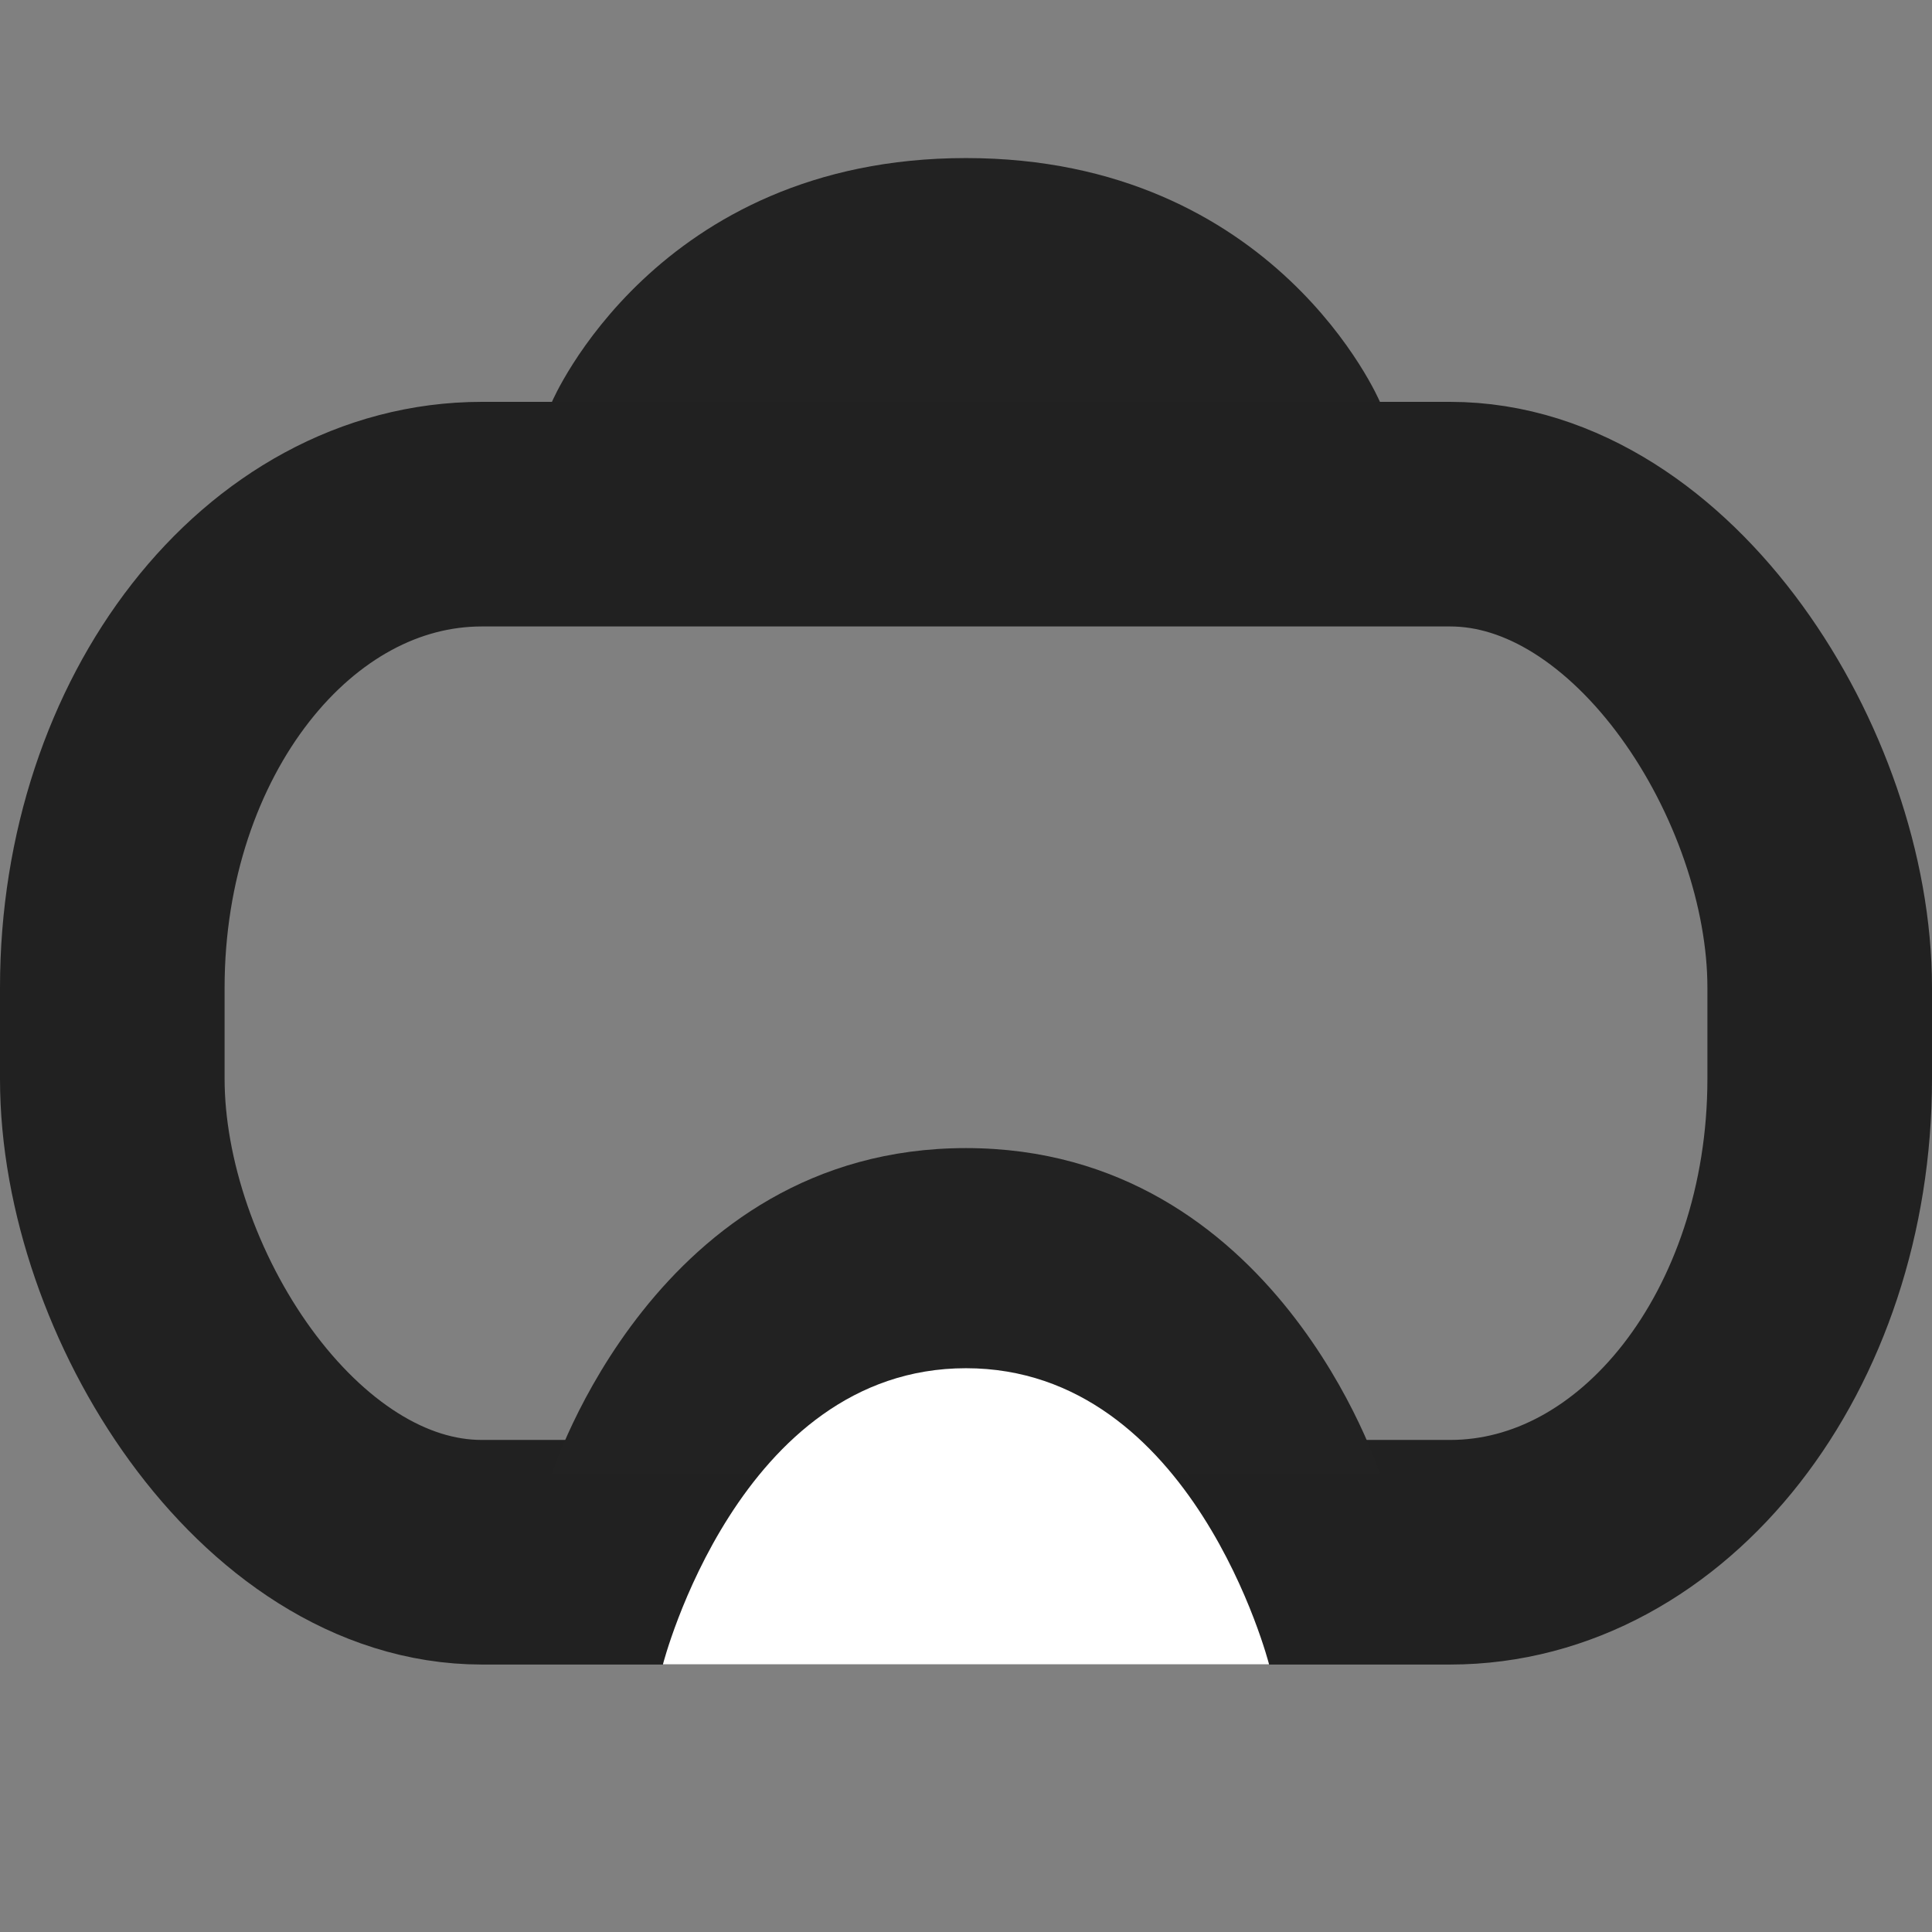 <?xml version="1.0" encoding="UTF-8" standalone="no"?>
<svg
   height="16px"
   viewBox="0 0 16 16"
   width="16px"
   version="1.1"
   id="svg2"
   sodipodi:docname="settings-vr-symbolic.svg"
   inkscape:version="1.3.2 (091e20ef0f, 2023-11-25)"
   xmlns:inkscape="http://www.inkscape.org/namespaces/inkscape"
   xmlns:sodipodi="http://sodipodi.sourceforge.net/DTD/sodipodi-0.dtd"
   xmlns="http://www.w3.org/2000/svg"
   xmlns:svg="http://www.w3.org/2000/svg">
  <rect x="0" y="0" width="16" height="16" fill="#808080" stroke="none"/>
  <defs
     id="defs2">
    <linearGradient
       id="swatch5"
       inkscape:swatch="solid">
      <stop
         style="stop-color:#000000;stop-opacity:1;"
         offset="0"
         id="stop5" />
    </linearGradient>
    <linearGradient
       id="swatch4"
       inkscape:swatch="solid">
      <stop
         style="stop-color:#000000;stop-opacity:1;"
         offset="0"
         id="stop4" />
    </linearGradient>
    <linearGradient
       id="swatch3"
       inkscape:swatch="solid">
      <stop
         style="stop-color:#000000;stop-opacity:1;"
         offset="0"
         id="stop3" />
    </linearGradient>
  </defs>
  <sodipodi:namedview
     id="namedview2"
     pagecolor="#ffffff"
     bordercolor="#000000"
     borderopacity="0.25"
     inkscape:showpageshadow="2"
     inkscape:pageopacity="0.0"
     inkscape:pagecheckerboard="0"
     inkscape:deskcolor="#d1d1d1"
     showgrid="false"
     inkscape:zoom="16"
     inkscape:cx="-1.34375"
     inkscape:cy="2.96875"
     inkscape:window-width="1920"
     inkscape:window-height="1011"
     inkscape:window-x="0"
     inkscape:window-y="32"
     inkscape:window-maximized="1"
     inkscape:current-layer="svg2" />
  <path
     d="m 8,1.309 c -2.571,0 -3.429,2.019 -3.429,2.019 h 6.857 c 0,0 -0.857,-2.019 -3.429,-2.019 z m 0,0"
     id="path2-7"
     style="fill:#222222;stroke-width:1.316" />
  <rect
     style="fill:none;fill-opacity:1;fill-rule:nonzero;stroke:#212121;stroke-width:1.86;stroke-miterlimit:4;stroke-dasharray:none;stroke-opacity:1"
     id="rect2"
     width="14.14"
     height="8.597"
     x="0.93"
     y="4.258"
     rx="3.061"
     ry="3.921" />
  <path
     d="m 8,9.508 c -2.571,0 -3.429,2.698 -3.429,2.698 h 6.857 c 0,0 -0.857,-2.698 -3.429,-2.698 z m 0,0"
     id="path2"
     style="fill:#222222;stroke-width:1.521" />
  <path
     d="m 8,11.331 c -1.882,0 -2.51,2.453 -2.51,2.453 h 5.02 c 0,0 -0.627,-2.453 -2.51,-2.453 z m 0,0"
     id="path2-6"
     style="fill:#ffffff;stroke-width:1.241" />
</svg>
